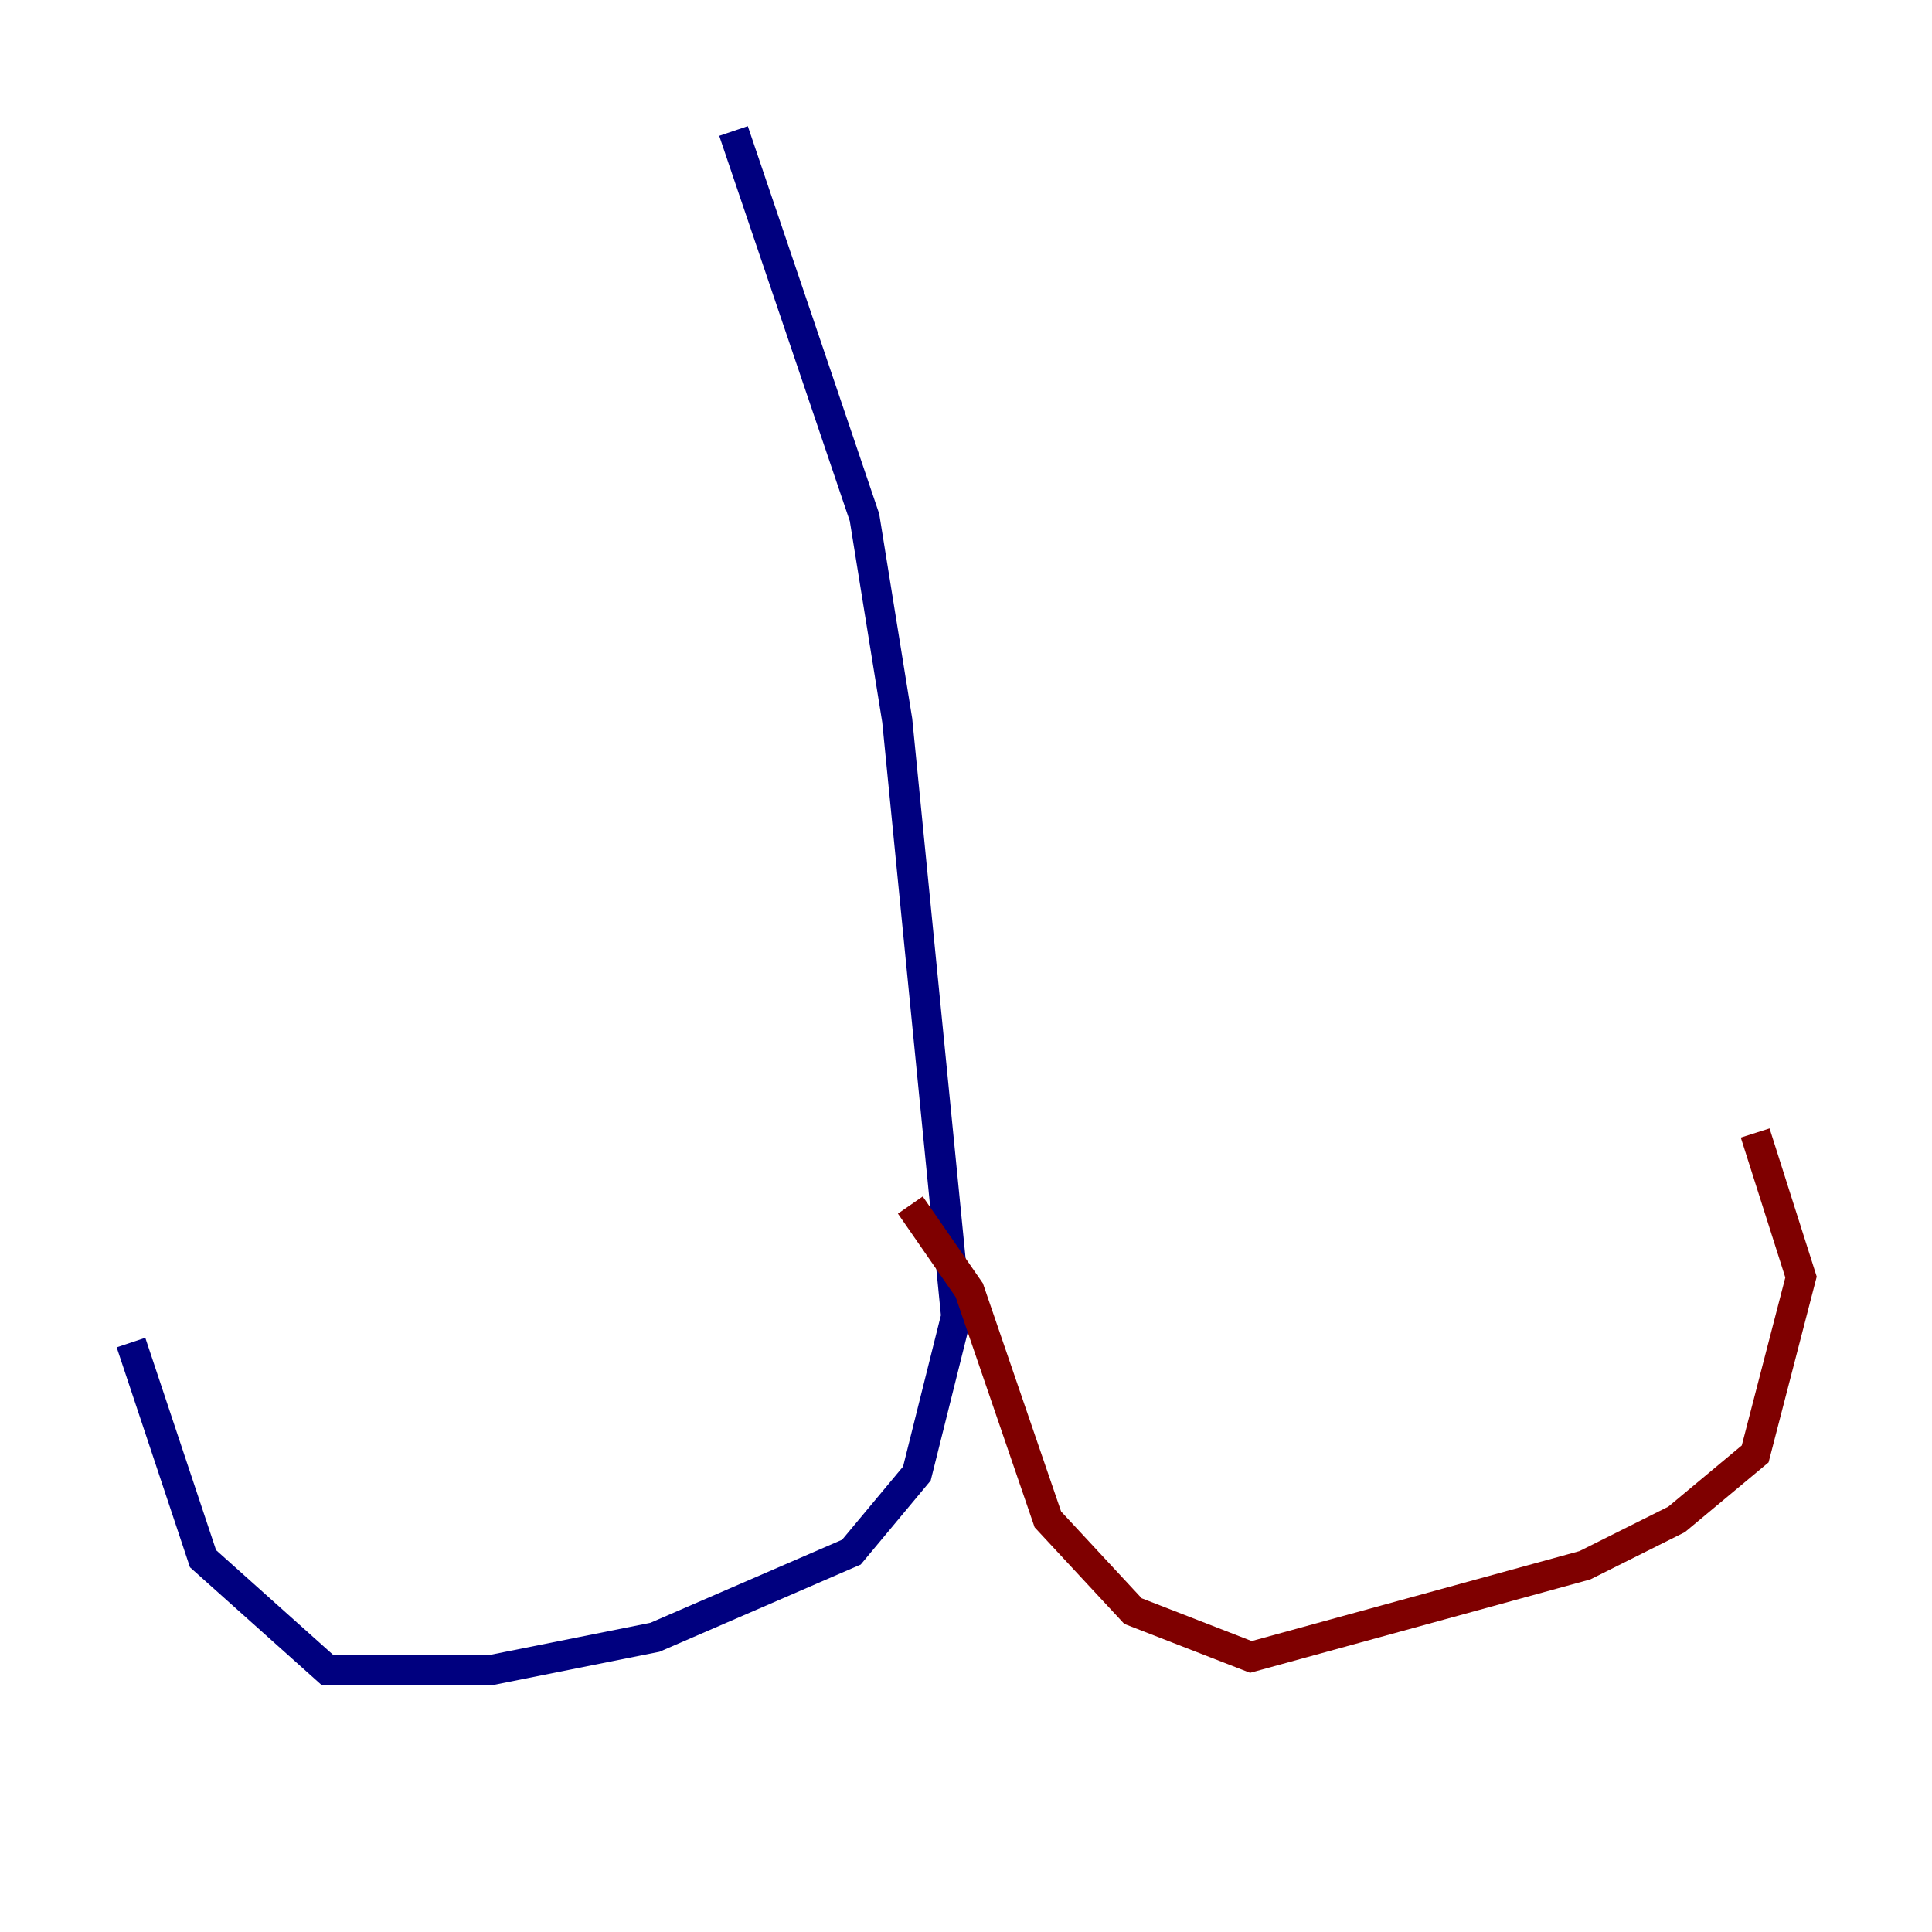 <?xml version="1.0" encoding="utf-8" ?>
<svg baseProfile="tiny" height="128" version="1.2" viewBox="0,0,128,128" width="128" xmlns="http://www.w3.org/2000/svg" xmlns:ev="http://www.w3.org/2001/xml-events" xmlns:xlink="http://www.w3.org/1999/xlink"><defs /><polyline fill="none" points="48.597,8.678 57.275,34.278 59.444,47.729 63.349,87.214 60.746,97.627 56.407,102.834 43.39,108.475 32.542,110.644 21.695,110.644 13.451,103.268 8.678,88.949" stroke="#00007f" stroke-width="2" /><polyline fill="none" points="60.312,79.837 64.217,85.478 69.424,100.664 75.064,106.739 82.875,109.776 105.003,103.702 111.078,100.664 116.285,96.325 119.322,84.61 116.285,75.064" stroke="#7f0000" stroke-width="2" /></svg>